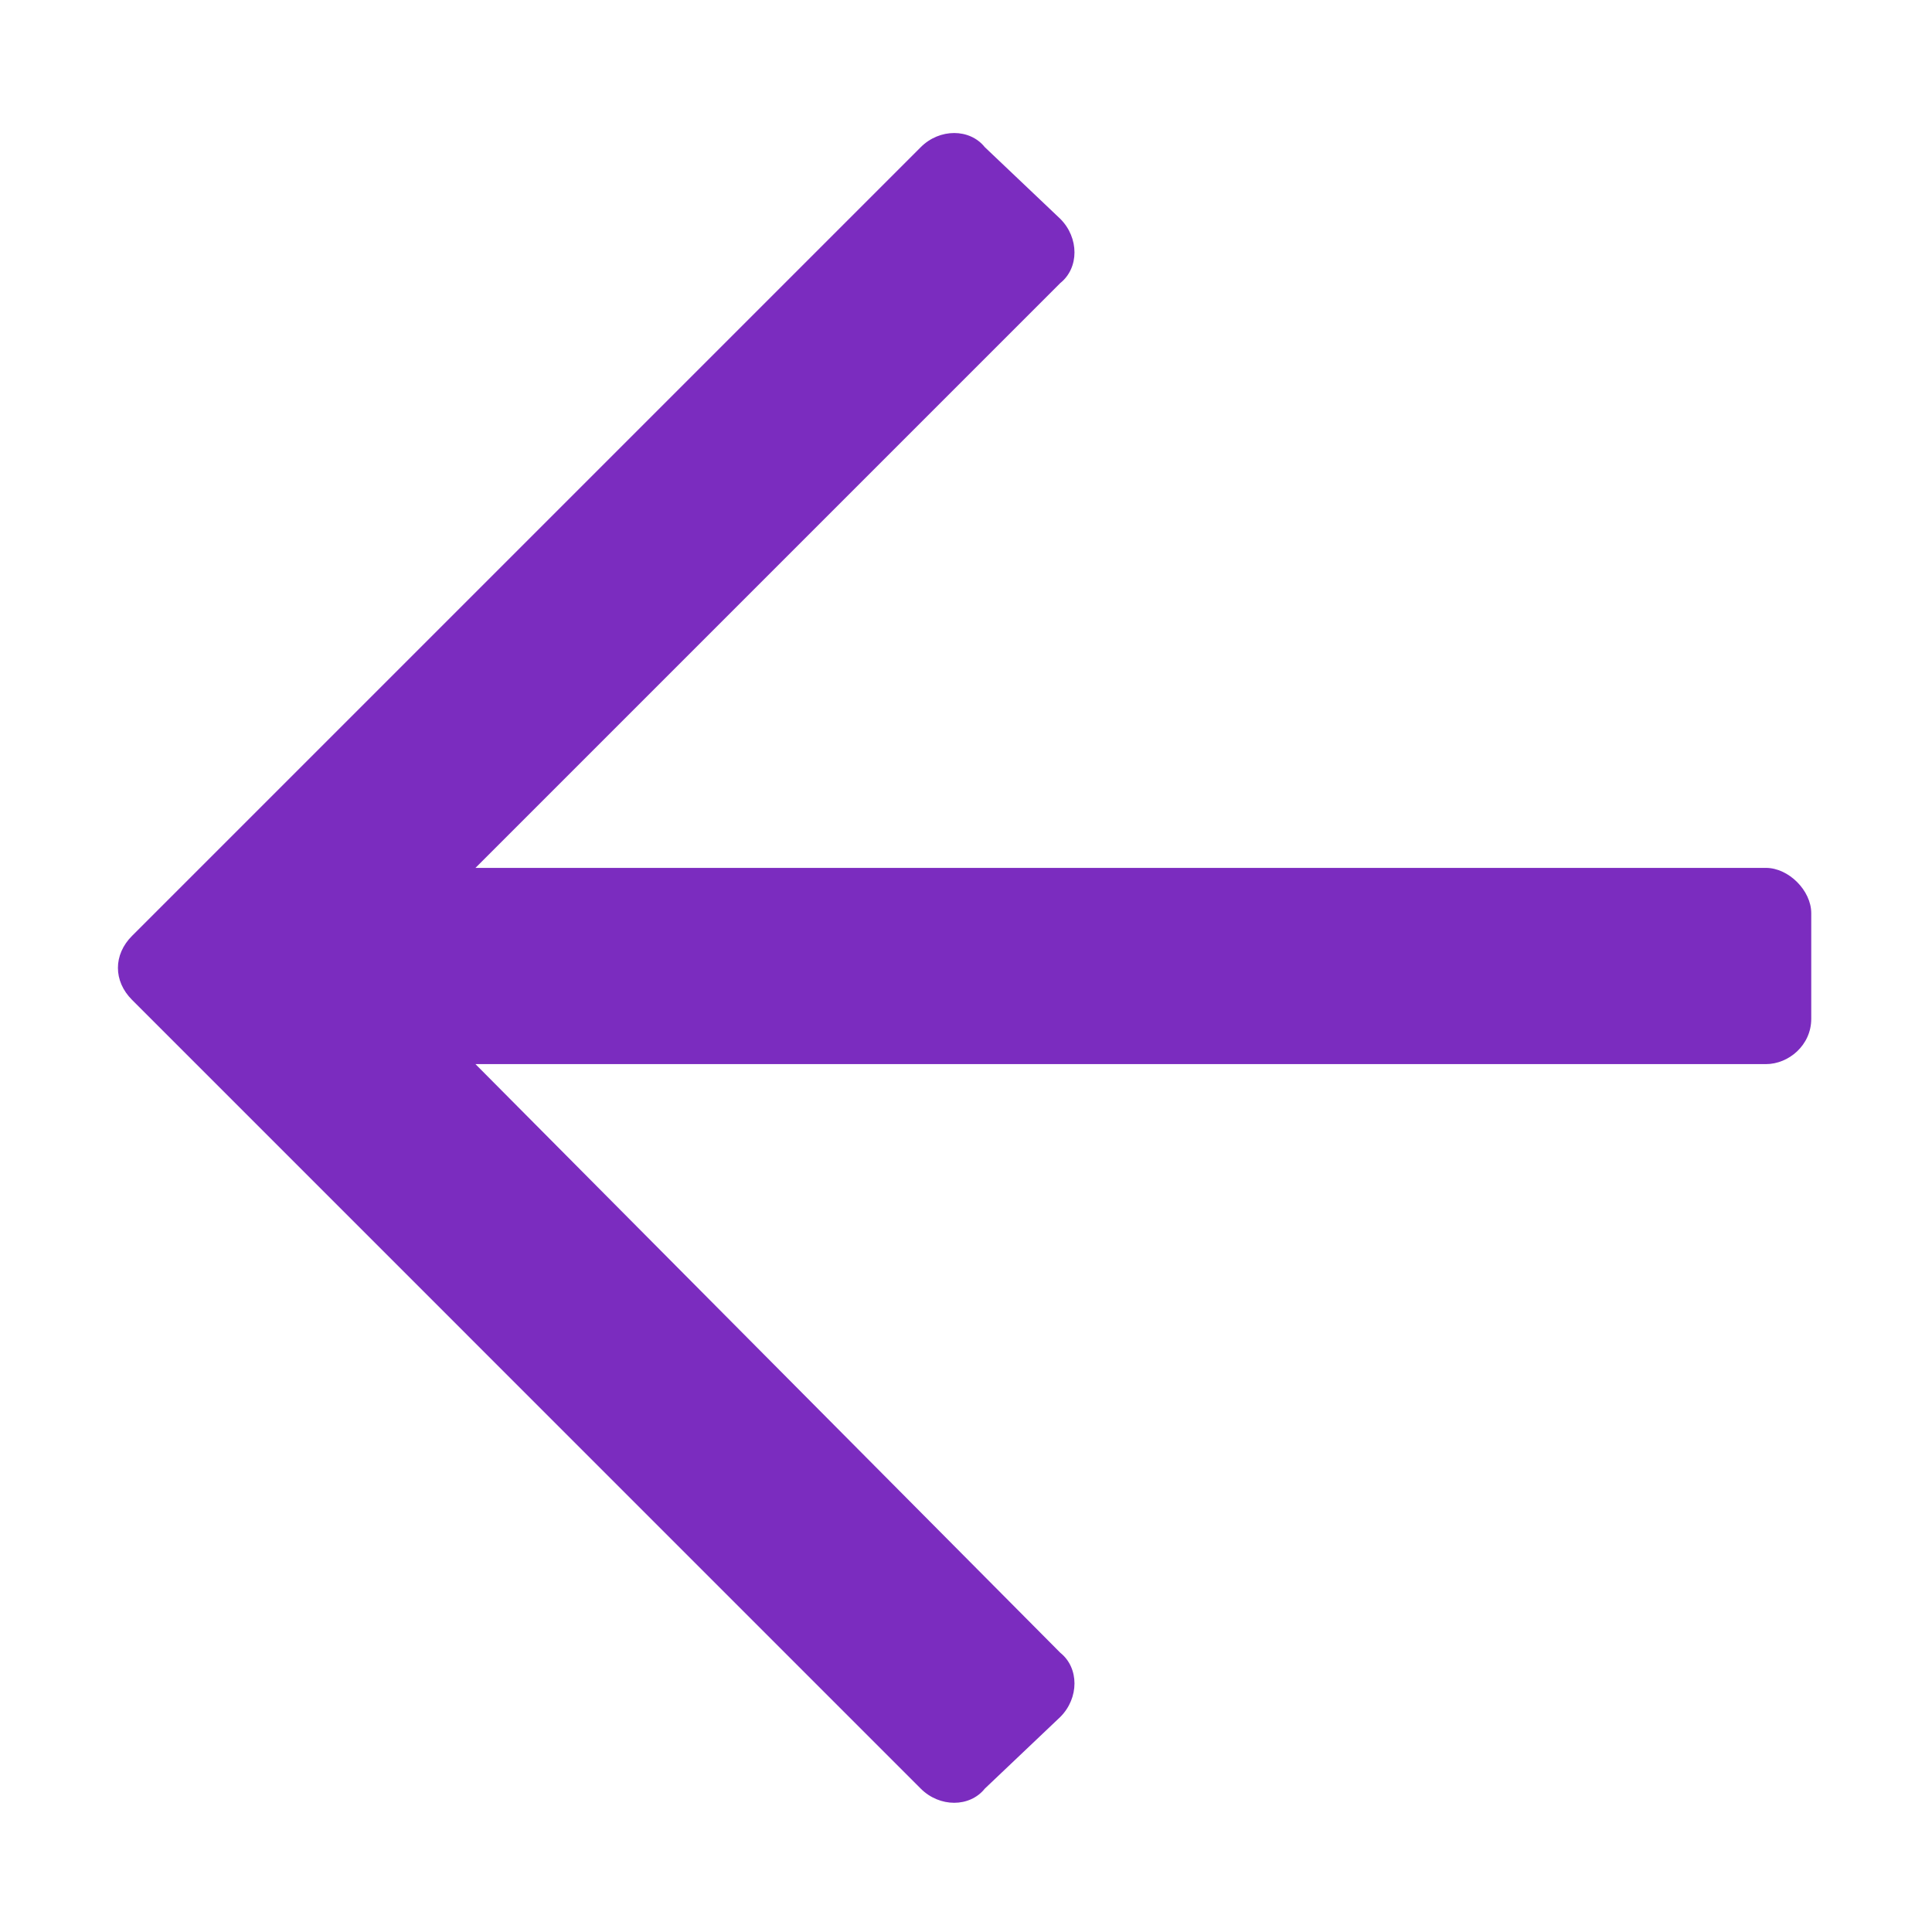 <svg width="32" height="32" viewBox="0 0 32 32"   xmlns="http://www.w3.org/2000/svg">
<path d="M16.312 29.625C16.062 29.938 15.562 29.938 15.25 29.625L2.188 16.562C1.875 16.25 1.875 15.812 2.188 15.5L15.25 2.438C15.562 2.125 16.062 2.125 16.312 2.438L17.562 3.625C17.875 3.938 17.875 4.438 17.562 4.688L7.875 14.375H29.25C29.625 14.375 30 14.75 30 15.125V16.875C30 17.312 29.625 17.625 29.25 17.625H7.875L17.562 27.375C17.875 27.625 17.875 28.125 17.562 28.438L16.312 29.625Z"
   fill="#7B2CBF" />

</svg>
